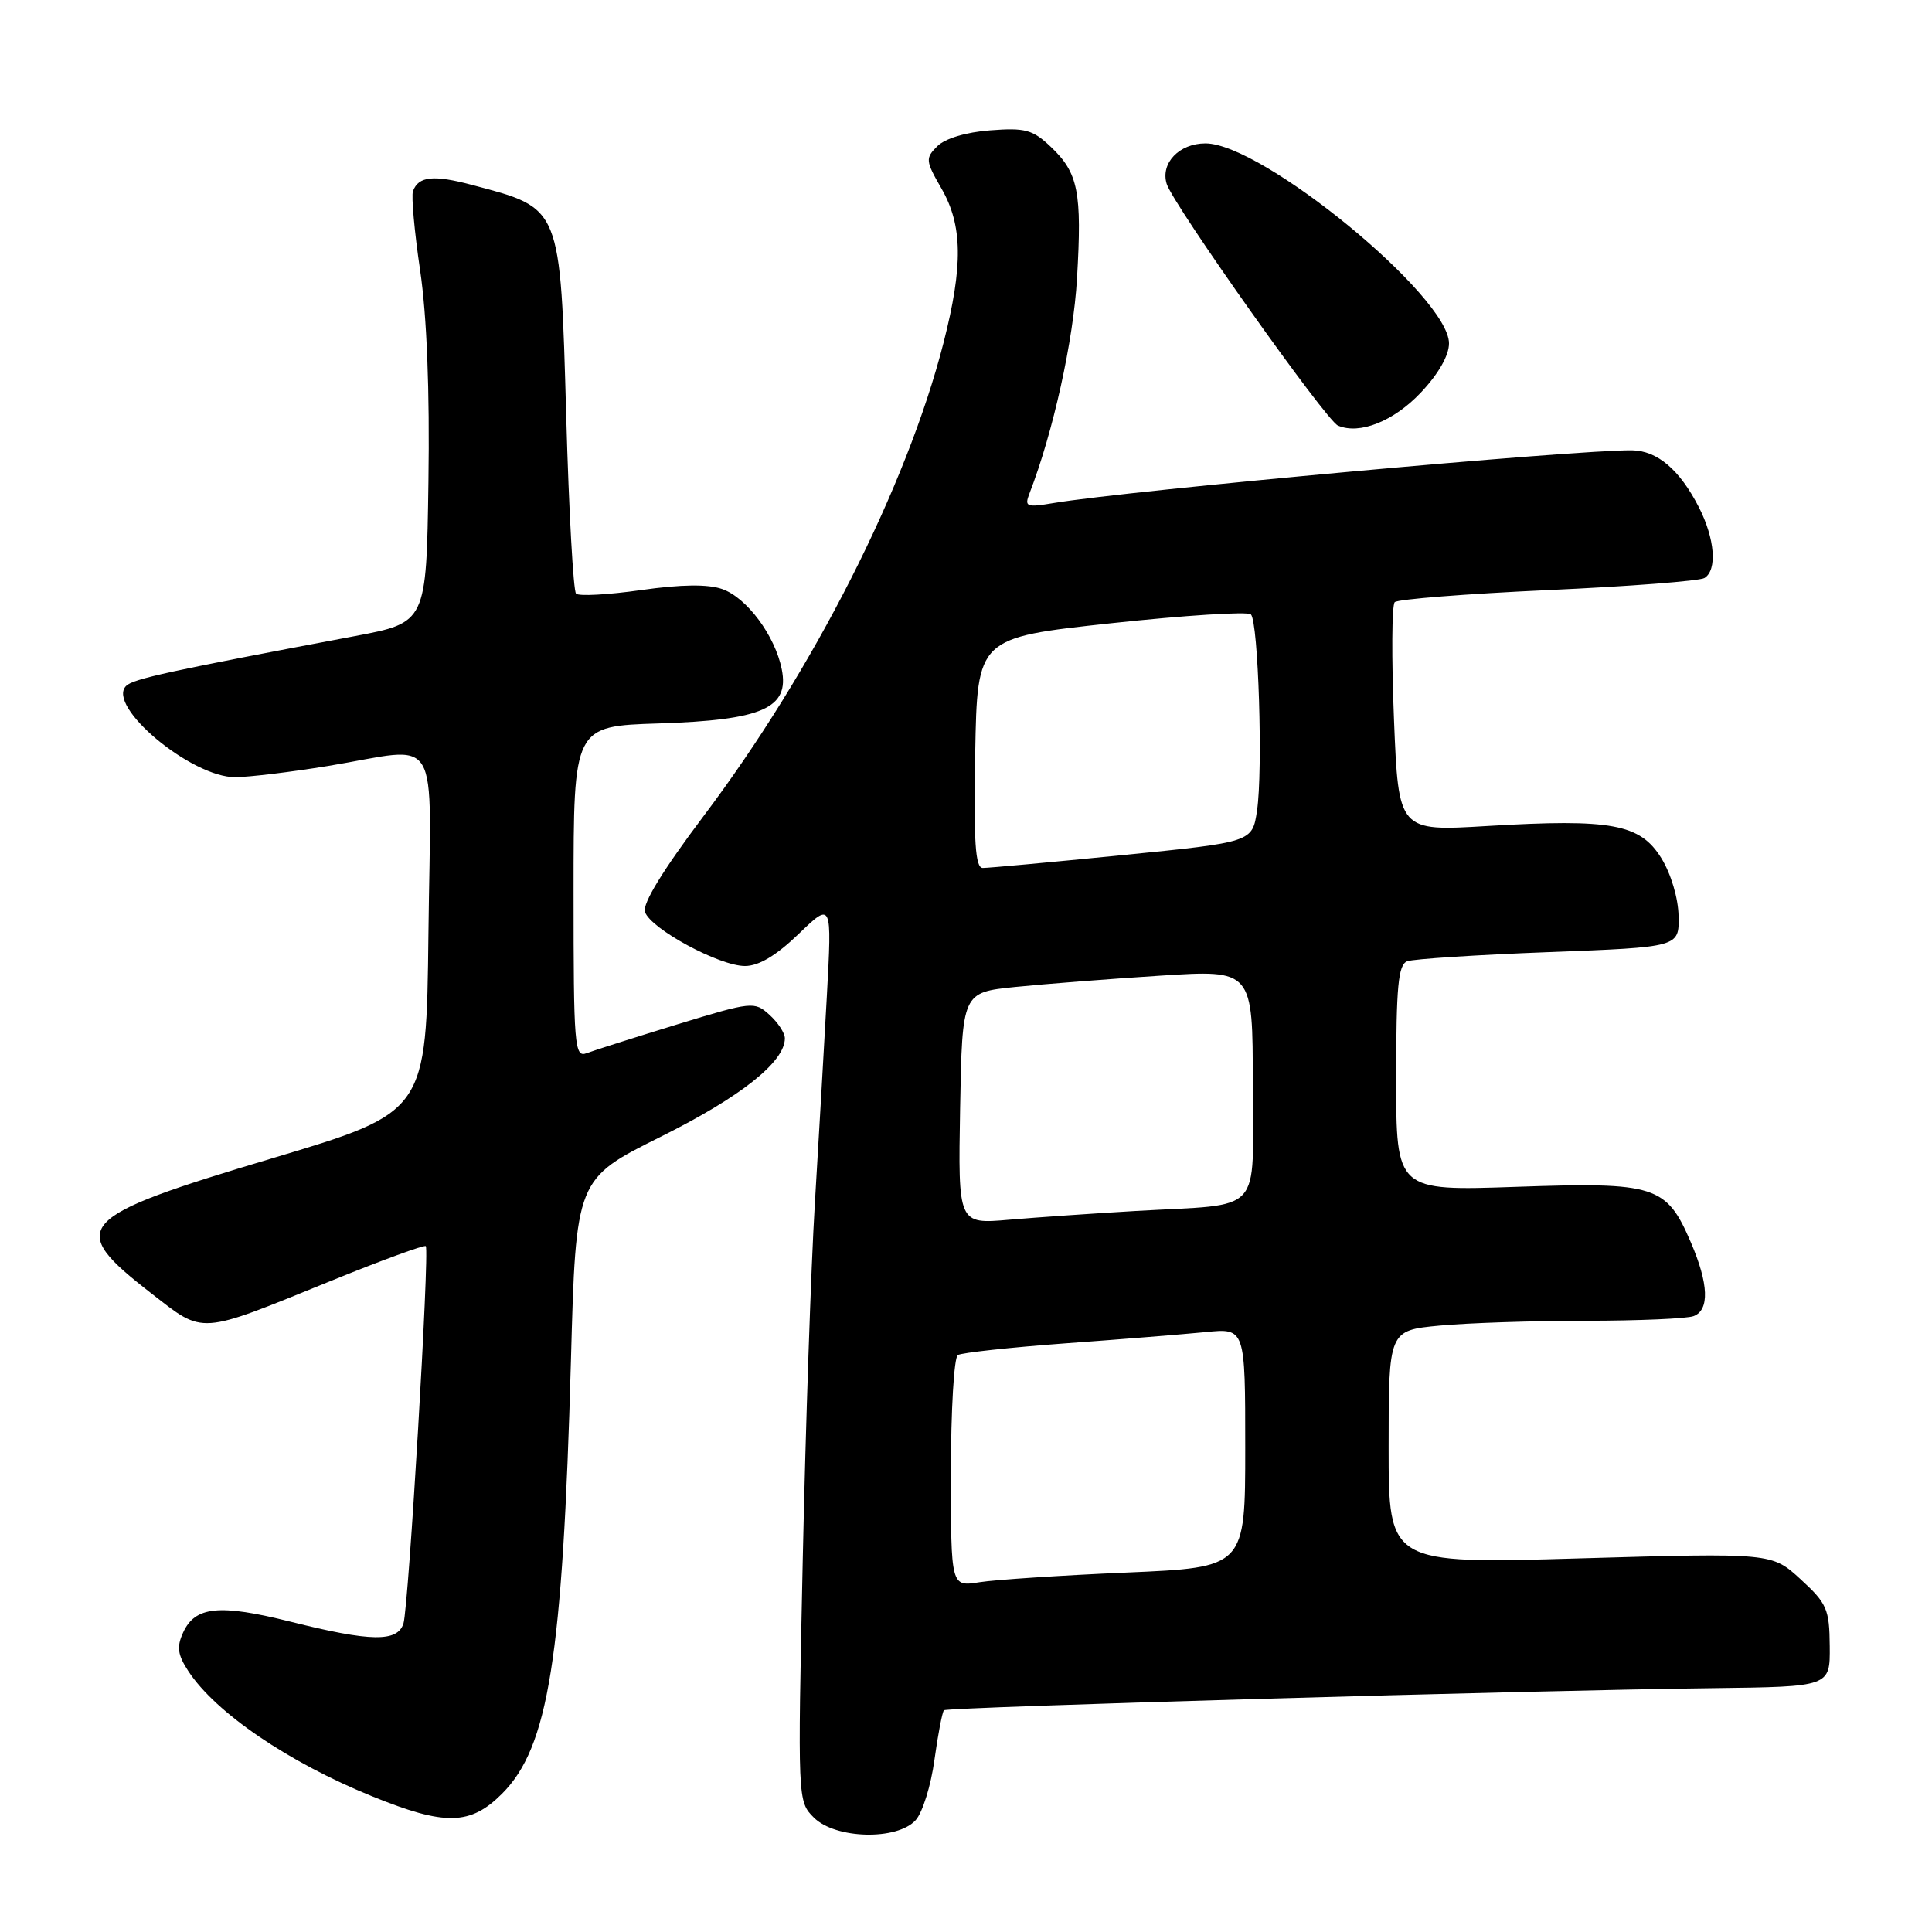 <?xml version="1.0" encoding="UTF-8" standalone="no"?>
<!DOCTYPE svg PUBLIC "-//W3C//DTD SVG 1.1//EN" "http://www.w3.org/Graphics/SVG/1.1/DTD/svg11.dtd" >
<svg xmlns="http://www.w3.org/2000/svg" xmlns:xlink="http://www.w3.org/1999/xlink" version="1.1" viewBox="0 0 256 256">
 <g >
 <path fill="currentColor"
d=" M 121.33 241.18 C 122.24 240.18 123.36 236.58 123.82 233.18 C 124.29 229.78 124.86 226.83 125.08 226.62 C 125.55 226.20 202.70 223.98 227.00 223.69 C 242.50 223.50 242.50 223.50 242.45 218.13 C 242.41 213.21 242.08 212.46 238.59 209.26 C 234.77 205.76 234.77 205.76 209.38 206.49 C 184.00 207.23 184.00 207.23 184.00 191.76 C 184.00 176.29 184.00 176.29 190.75 175.65 C 194.46 175.30 203.20 175.01 210.17 175.01 C 217.14 175.00 223.55 174.73 224.42 174.39 C 226.54 173.58 226.41 170.13 224.06 164.65 C 220.81 157.07 219.41 156.62 200.95 157.26 C 185.00 157.81 185.00 157.81 185.00 142.87 C 185.00 130.68 185.27 127.83 186.47 127.37 C 187.27 127.07 195.71 126.52 205.22 126.16 C 222.50 125.50 222.50 125.50 222.42 121.40 C 222.38 119.02 221.42 115.79 220.13 113.70 C 217.32 109.17 213.54 108.47 197.08 109.45 C 185.31 110.16 185.31 110.16 184.71 95.33 C 184.38 87.17 184.42 80.18 184.81 79.79 C 185.20 79.40 194.33 78.68 205.11 78.19 C 215.89 77.70 225.22 76.98 225.85 76.59 C 227.57 75.53 227.24 71.39 225.11 67.21 C 222.57 62.25 219.61 59.72 216.26 59.67 C 208.97 59.57 149.59 64.98 139.58 66.66 C 136.01 67.26 135.73 67.15 136.40 65.41 C 139.55 57.27 142.23 45.17 142.71 36.87 C 143.38 25.45 142.88 22.91 139.24 19.46 C 136.84 17.18 135.84 16.91 131.20 17.27 C 128.00 17.51 125.23 18.35 124.20 19.37 C 122.60 20.97 122.63 21.30 124.75 24.98 C 127.56 29.87 127.63 35.21 125.02 45.43 C 120.15 64.46 107.82 88.77 93.21 108.16 C 87.84 115.29 85.11 119.75 85.46 120.83 C 86.20 123.07 95.32 128.00 98.71 128.00 C 100.54 128.00 102.85 126.62 105.83 123.75 C 110.24 119.50 110.24 119.50 109.56 132.00 C 109.18 138.88 108.47 151.25 107.97 159.50 C 107.47 167.75 106.75 188.94 106.37 206.59 C 105.69 238.58 105.69 238.69 107.84 240.84 C 110.69 243.69 118.88 243.89 121.33 241.18 Z  M 66.52 237.68 C 72.68 231.52 74.56 219.71 75.65 180.36 C 76.31 156.22 76.31 156.22 87.56 150.62 C 98.14 145.35 104.00 140.71 104.00 137.58 C 104.00 136.88 103.08 135.48 101.96 134.47 C 99.98 132.67 99.67 132.70 89.69 135.75 C 84.06 137.48 78.68 139.19 77.73 139.55 C 76.12 140.17 76.00 138.65 76.00 118.21 C 76.00 96.22 76.00 96.22 87.29 95.86 C 101.03 95.42 104.62 93.84 103.59 88.69 C 102.70 84.23 98.96 79.19 95.69 78.05 C 93.81 77.39 90.27 77.43 84.93 78.19 C 80.56 78.81 76.69 79.02 76.33 78.66 C 75.97 78.30 75.38 67.77 75.03 55.25 C 74.23 27.16 74.42 27.65 62.57 24.51 C 57.43 23.14 55.45 23.35 54.72 25.33 C 54.49 25.97 54.91 30.70 55.67 35.83 C 56.56 41.86 56.95 51.77 56.77 63.83 C 56.50 82.50 56.50 82.50 47.00 84.29 C 22.39 88.92 17.65 89.95 16.71 90.89 C 14.04 93.56 25.35 103.01 31.18 102.98 C 33.01 102.97 38.55 102.30 43.50 101.49 C 58.71 98.99 57.08 96.26 56.77 123.69 C 56.50 147.37 56.50 147.37 36.10 153.47 C 9.80 161.33 8.70 162.57 20.08 171.40 C 27.10 176.85 26.19 176.91 43.79 169.75 C 50.55 167.00 56.24 164.92 56.42 165.12 C 56.94 165.70 54.14 212.97 53.46 215.12 C 52.67 217.61 49.13 217.55 38.49 214.88 C 29.05 212.52 25.85 212.84 24.26 216.33 C 23.39 218.23 23.54 219.27 24.96 221.44 C 28.57 226.95 38.22 233.52 49.31 238.02 C 58.98 241.95 62.32 241.88 66.52 237.68 Z  M 188.25 52.04 C 190.59 49.57 192.00 47.11 192.00 45.50 C 192.00 39.30 167.28 19.00 159.73 19.00 C 156.26 19.00 153.75 21.61 154.59 24.36 C 155.44 27.12 175.68 55.69 177.28 56.39 C 180.13 57.63 184.66 55.83 188.25 52.04 Z  M 126.00 195.19 C 126.00 186.90 126.41 179.86 126.92 179.55 C 127.43 179.24 133.84 178.54 141.17 178.00 C 148.50 177.47 156.86 176.79 159.75 176.51 C 165.00 175.98 165.00 175.98 165.00 191.84 C 165.00 207.69 165.00 207.69 149.29 208.37 C 140.65 208.74 131.87 209.32 129.79 209.65 C 126.00 210.26 126.00 210.26 126.00 195.19 Z  M 127.22 146.85 C 127.50 131.50 127.50 131.50 134.50 130.78 C 138.35 130.39 147.01 129.71 153.75 129.28 C 166.00 128.49 166.00 128.49 166.00 143.66 C 166.00 161.26 167.65 159.47 150.50 160.46 C 145.00 160.78 137.45 161.30 133.72 161.62 C 126.95 162.21 126.95 162.21 127.22 146.85 Z  M 129.22 99.75 C 129.50 84.50 129.50 84.50 147.25 82.58 C 157.01 81.53 165.34 81.00 165.75 81.41 C 166.74 82.40 167.36 102.12 166.56 107.42 C 165.94 111.59 165.94 111.59 148.72 113.31 C 139.25 114.25 130.93 115.02 130.22 115.01 C 129.23 115.00 129.01 111.59 129.22 99.75 Z "/>
</g>
</svg>